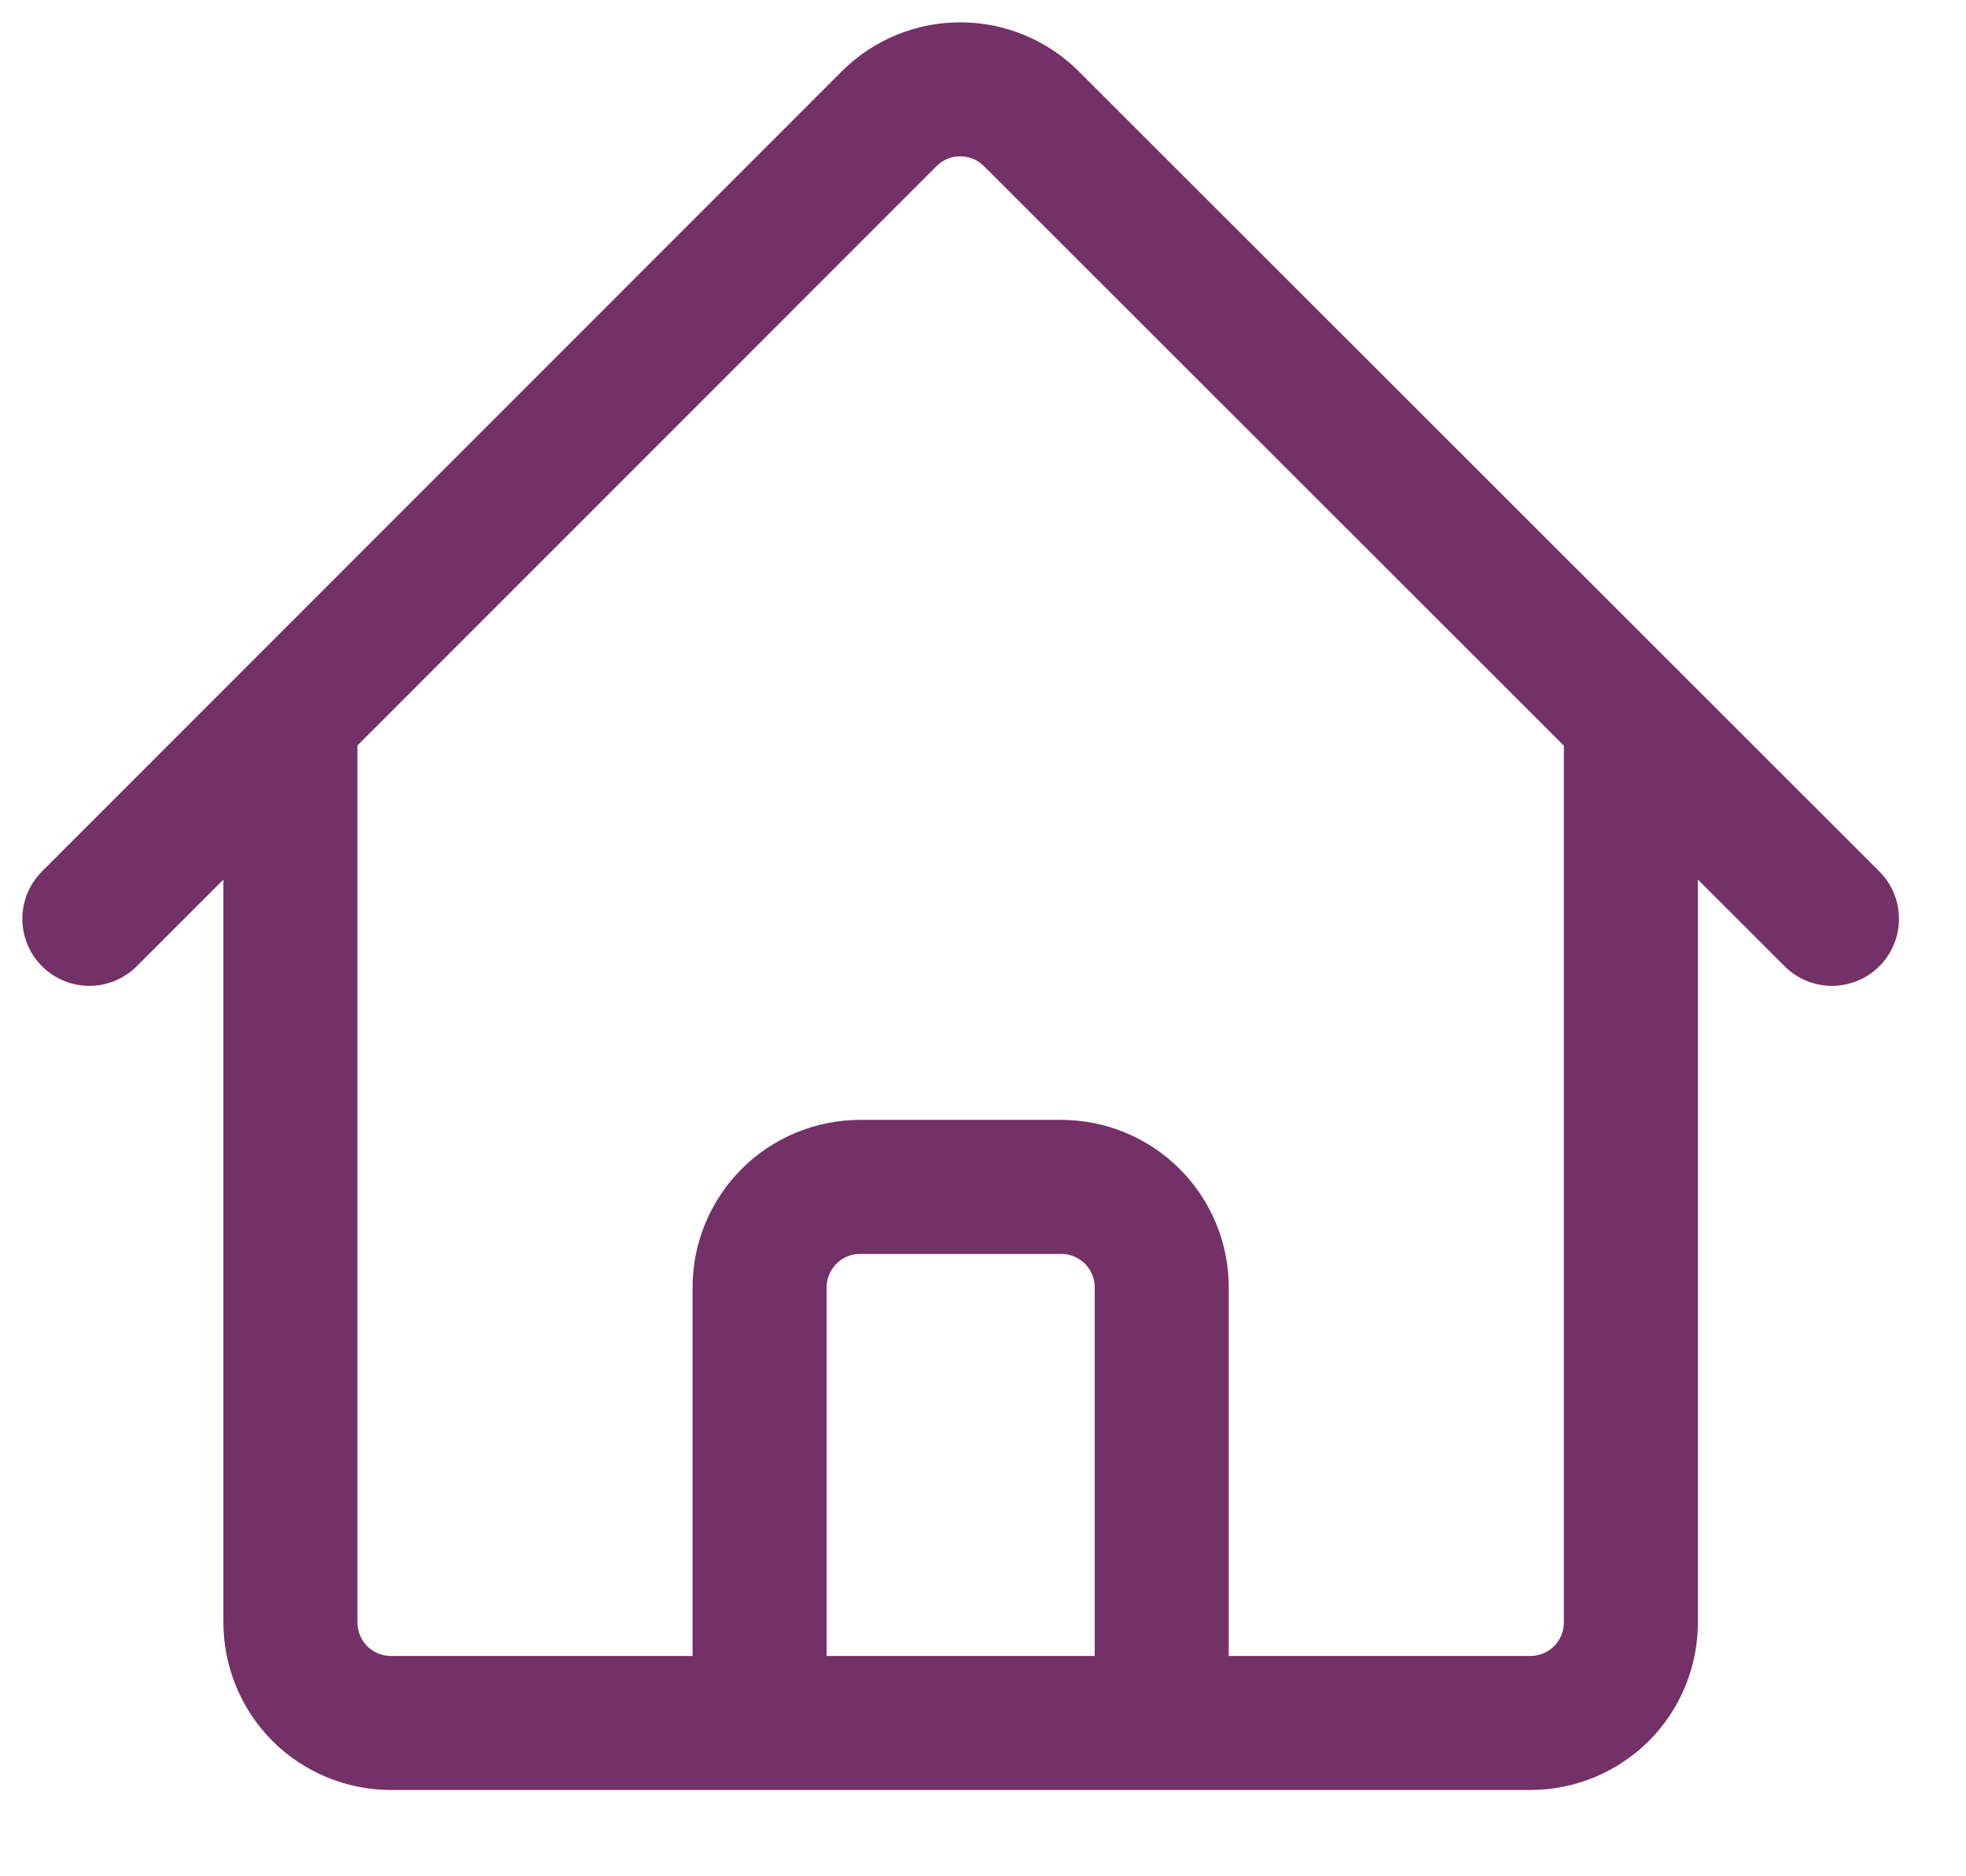 <svg width="22" height="21" viewBox="0 0 22 21" fill="none" xmlns="http://www.w3.org/2000/svg">
<path d="M1 10.284L9.95 1.329C10.161 1.118 10.447 1 10.745 1C11.044 1 11.33 1.118 11.541 1.329L20.5 10.284M3.25 8.034V18.159C3.25 18.457 3.369 18.744 3.579 18.955C3.79 19.166 4.077 19.284 4.375 19.284H8.5V14.409C8.5 14.111 8.619 13.825 8.829 13.614C9.04 13.403 9.327 13.284 9.625 13.284H11.875C12.173 13.284 12.46 13.403 12.671 13.614C12.882 13.825 13 14.111 13 14.409V19.284H17.125C17.423 19.284 17.709 19.166 17.921 18.955C18.131 18.744 18.25 18.457 18.25 18.159V8.034M7 19.284H15.25" stroke="#733168" stroke-width="1.5" stroke-linecap="round" stroke-linejoin="round"/>
</svg>
